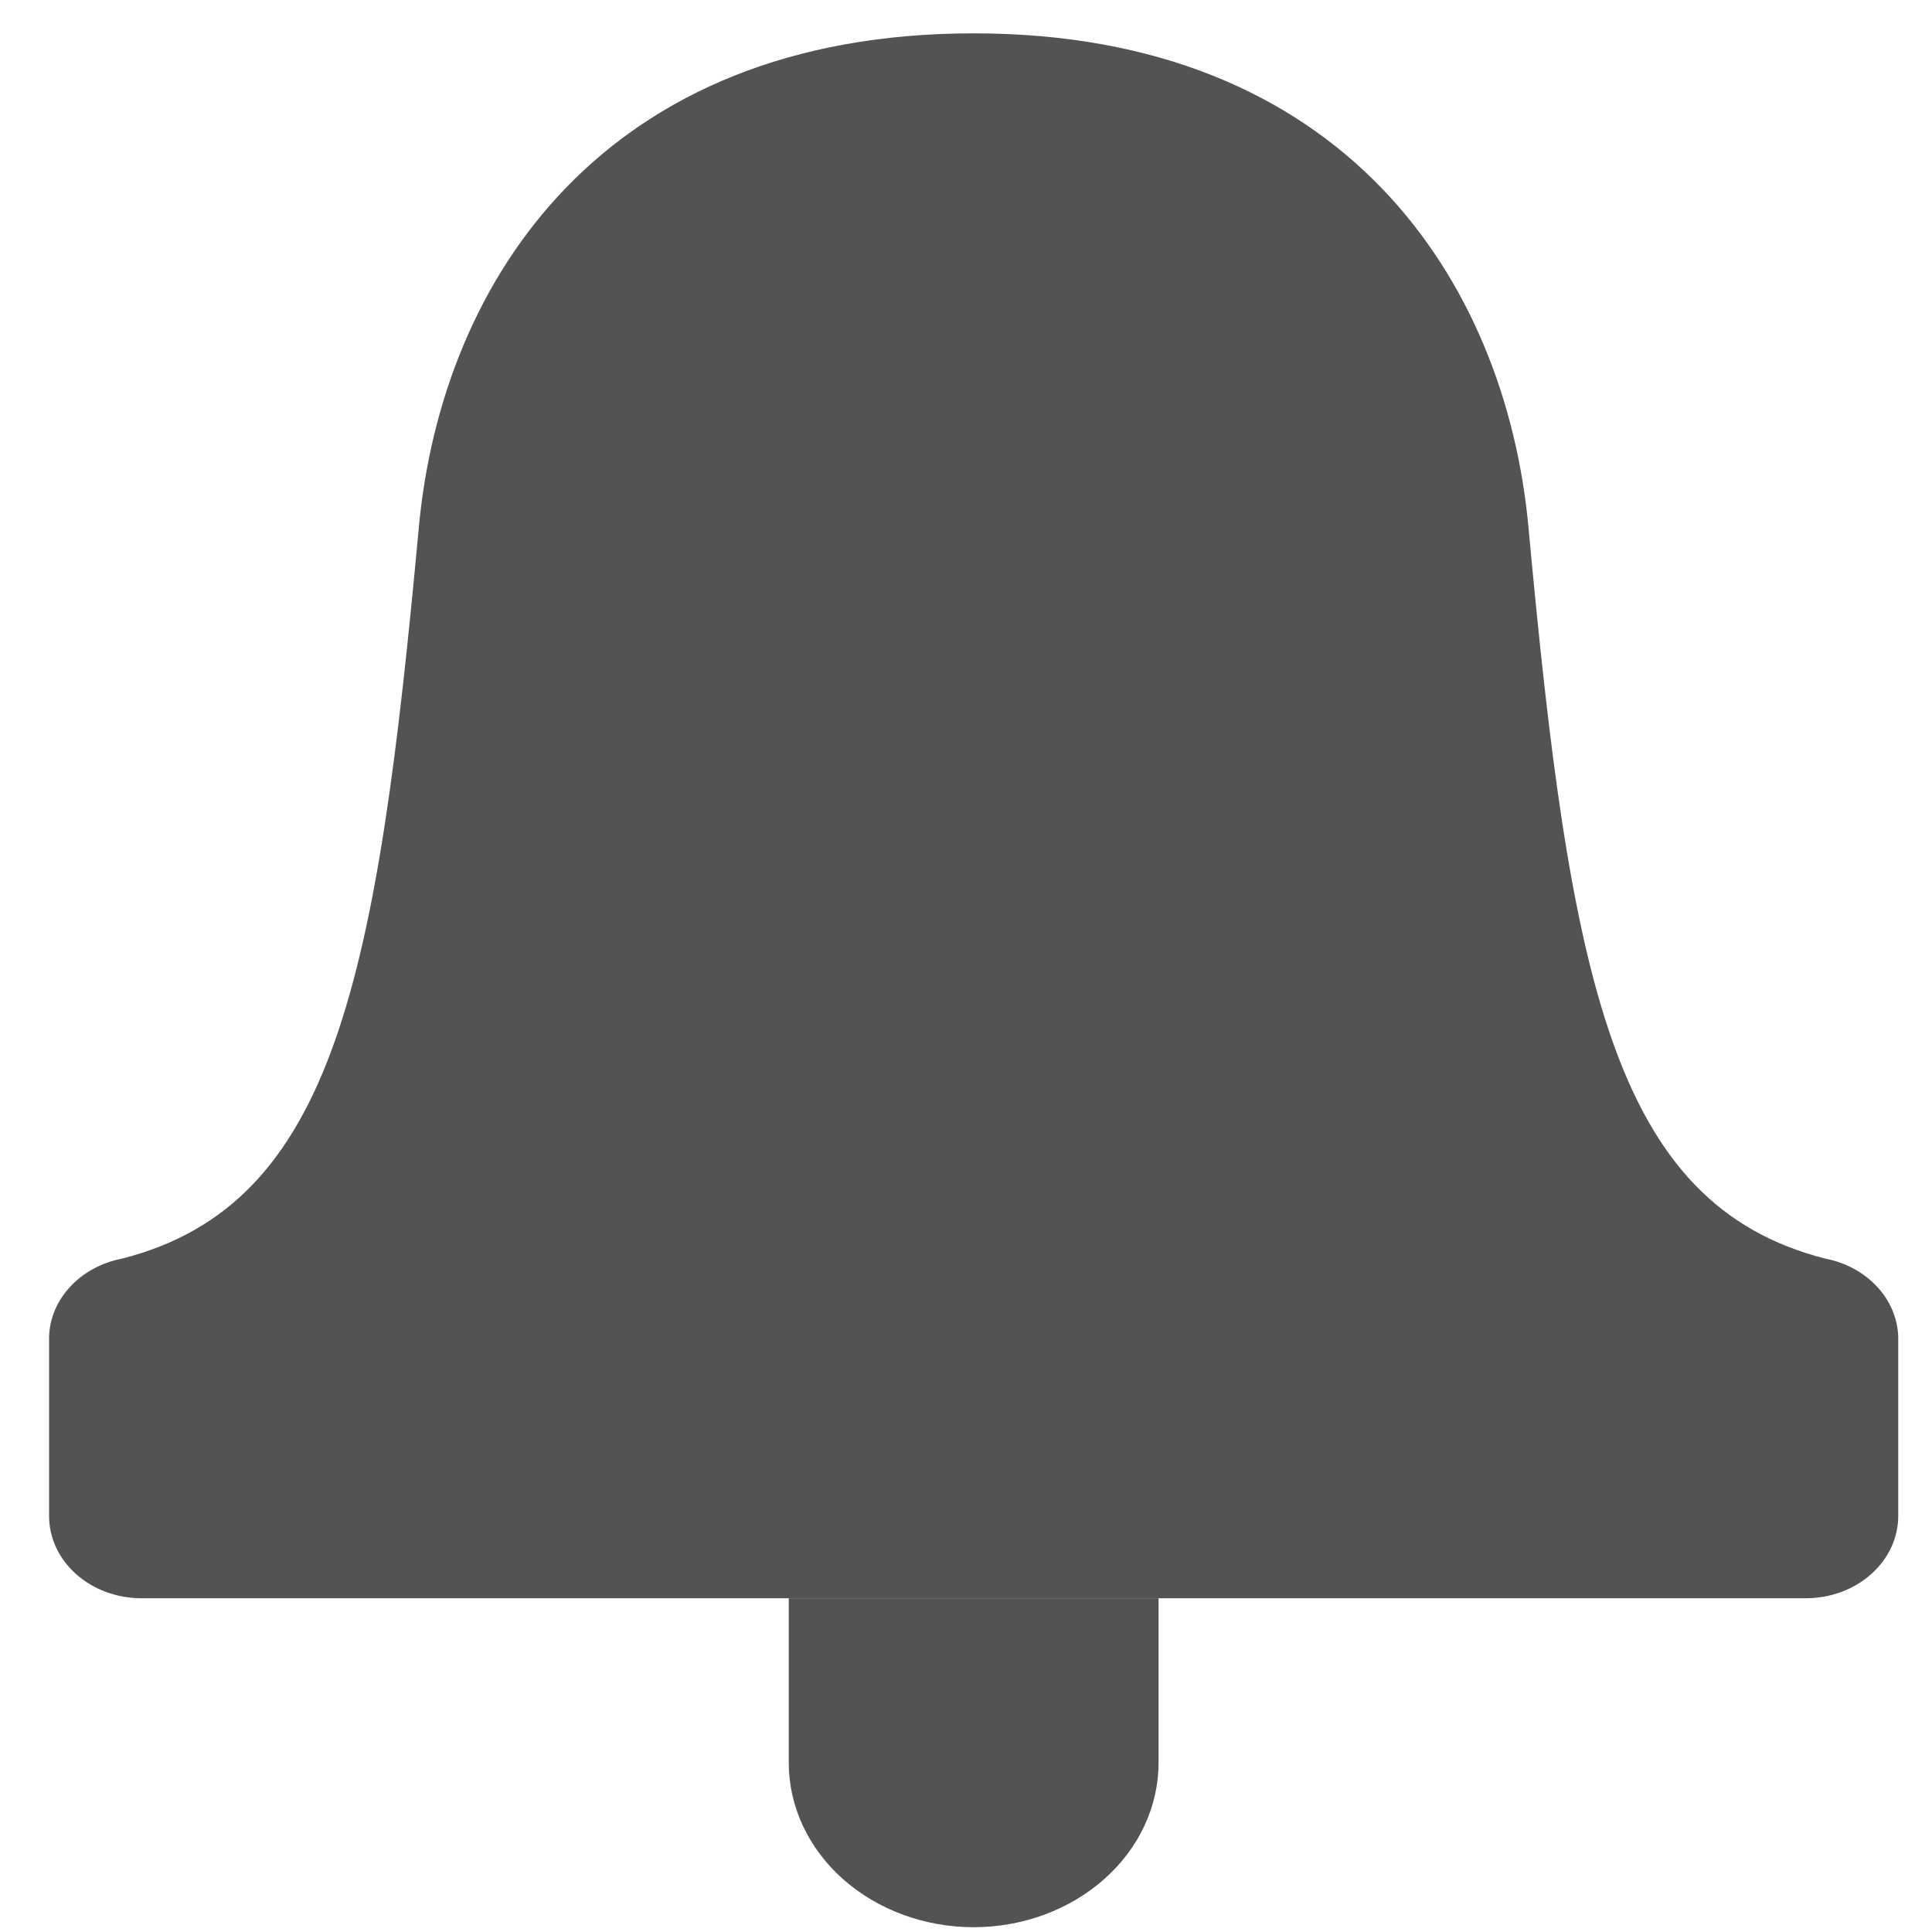 <svg width="27" height="27" viewBox="0 0 27 27" fill="none" xmlns="http://www.w3.org/2000/svg">
<path d="M13.607 22.336H25.236C25.578 22.336 25.907 22.215 26.149 21.999C26.392 21.784 26.528 21.491 26.528 21.186V18.738C26.535 18.471 26.436 18.21 26.25 18.001C26.064 17.791 25.801 17.645 25.507 17.589C22.535 16.831 21.941 13.67 21.36 7.361C21.037 3.913 18.775 0.466 13.607 0.466C8.438 0.466 6.177 3.913 5.854 7.361C5.273 13.67 4.678 16.831 1.707 17.589C1.413 17.645 1.15 17.791 0.964 18.001C0.777 18.21 0.679 18.471 0.686 18.738V21.186C0.686 21.491 0.822 21.784 1.064 21.999C1.307 22.215 1.635 22.336 1.978 22.336H13.607Z" fill="#535353"/>
<path d="M13.607 26.933C12.921 26.933 12.264 26.69 11.779 26.259C11.295 25.828 11.023 25.244 11.023 24.634V22.336H16.191V24.634C16.191 25.244 15.919 25.828 15.434 26.259C14.949 26.69 14.292 26.933 13.607 26.933Z" fill="#535353"/>
</svg>
